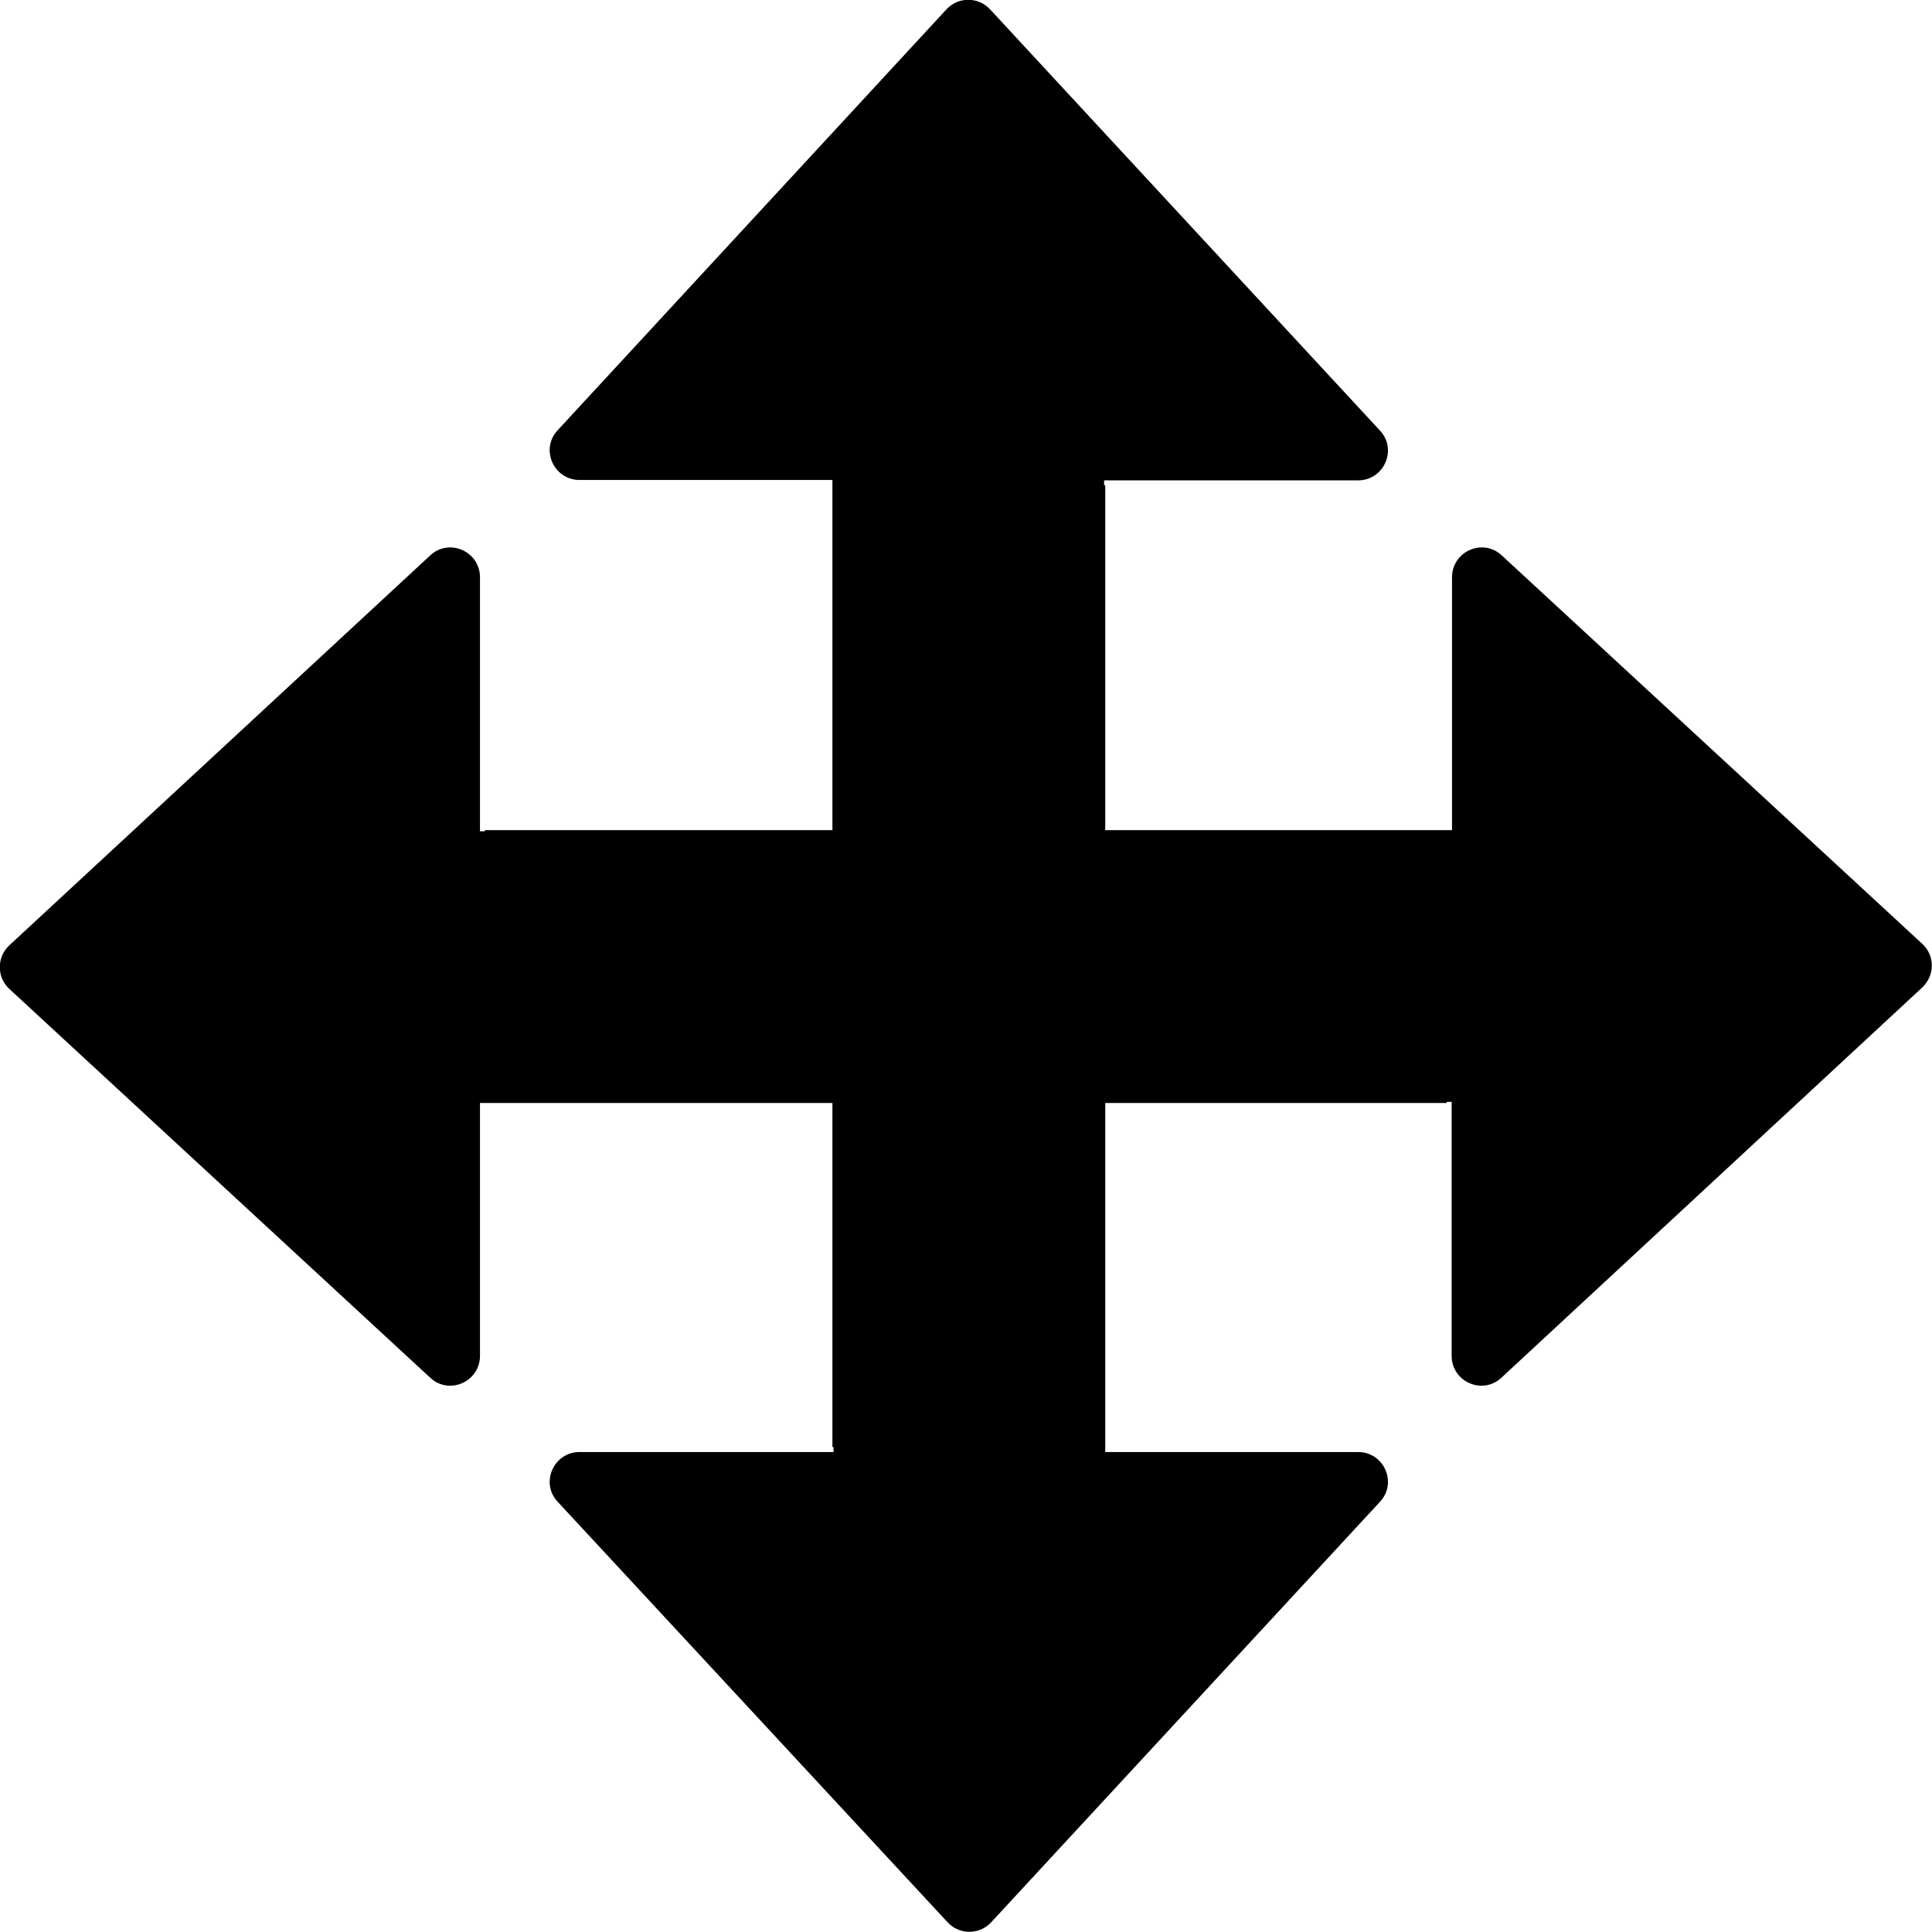 <?xml version="1.0" encoding="utf-8"?>
<!-- Generator: Adobe Illustrator 19.0.0, SVG Export Plug-In . SVG Version: 6.00 Build 0)  -->
<svg version="1.1" id="Layer_2" xmlns="http://www.w3.org/2000/svg" xmlns:xlink="http://www.w3.org/1999/xlink" x="0px" y="0px"
	 viewBox="-50 141 512 512" style="enable-background:new -50 141 512 512;" xml:space="preserve">
<path d="M459.5,391.2L348,288.2c-5-4.7-13.2-1.1-13.2,5.8v67h-91.9v-91.4l-0.3,0v-1.3h67.3c6.9,0,10.5-8.2,5.8-13.2L212.4,143.5
	c-3.1-3.4-8.5-3.4-11.6,0L97.8,255c-4.7,5-1.1,13.2,5.8,13.2h67V361H78.5l0,0.3h-1.3V294c0-6.9-8.2-10.5-13.2-5.8L-47.5,391.5
	c-3.4,3.1-3.4,8.5,0,11.6L64,506.1c5,4.7,13.2,1.1,13.2-5.8v-67h93.4v91.2l0.3,0v1.3h-67.3c-6.9,0-10.5,8.2-5.8,13.2l103.3,111.4
	c3.1,3.4,8.5,3.4,11.6,0l103-111.4c4.7-5,1.1-13.2-5.8-13.2h-67v-92.5h90.5l0-0.3h1.3v67.3c0,6.9,8.2,10.5,13.2,5.8l111.4-103.3
	C462.8,399.6,462.8,394.3,459.5,391.2z"/>
</svg>
